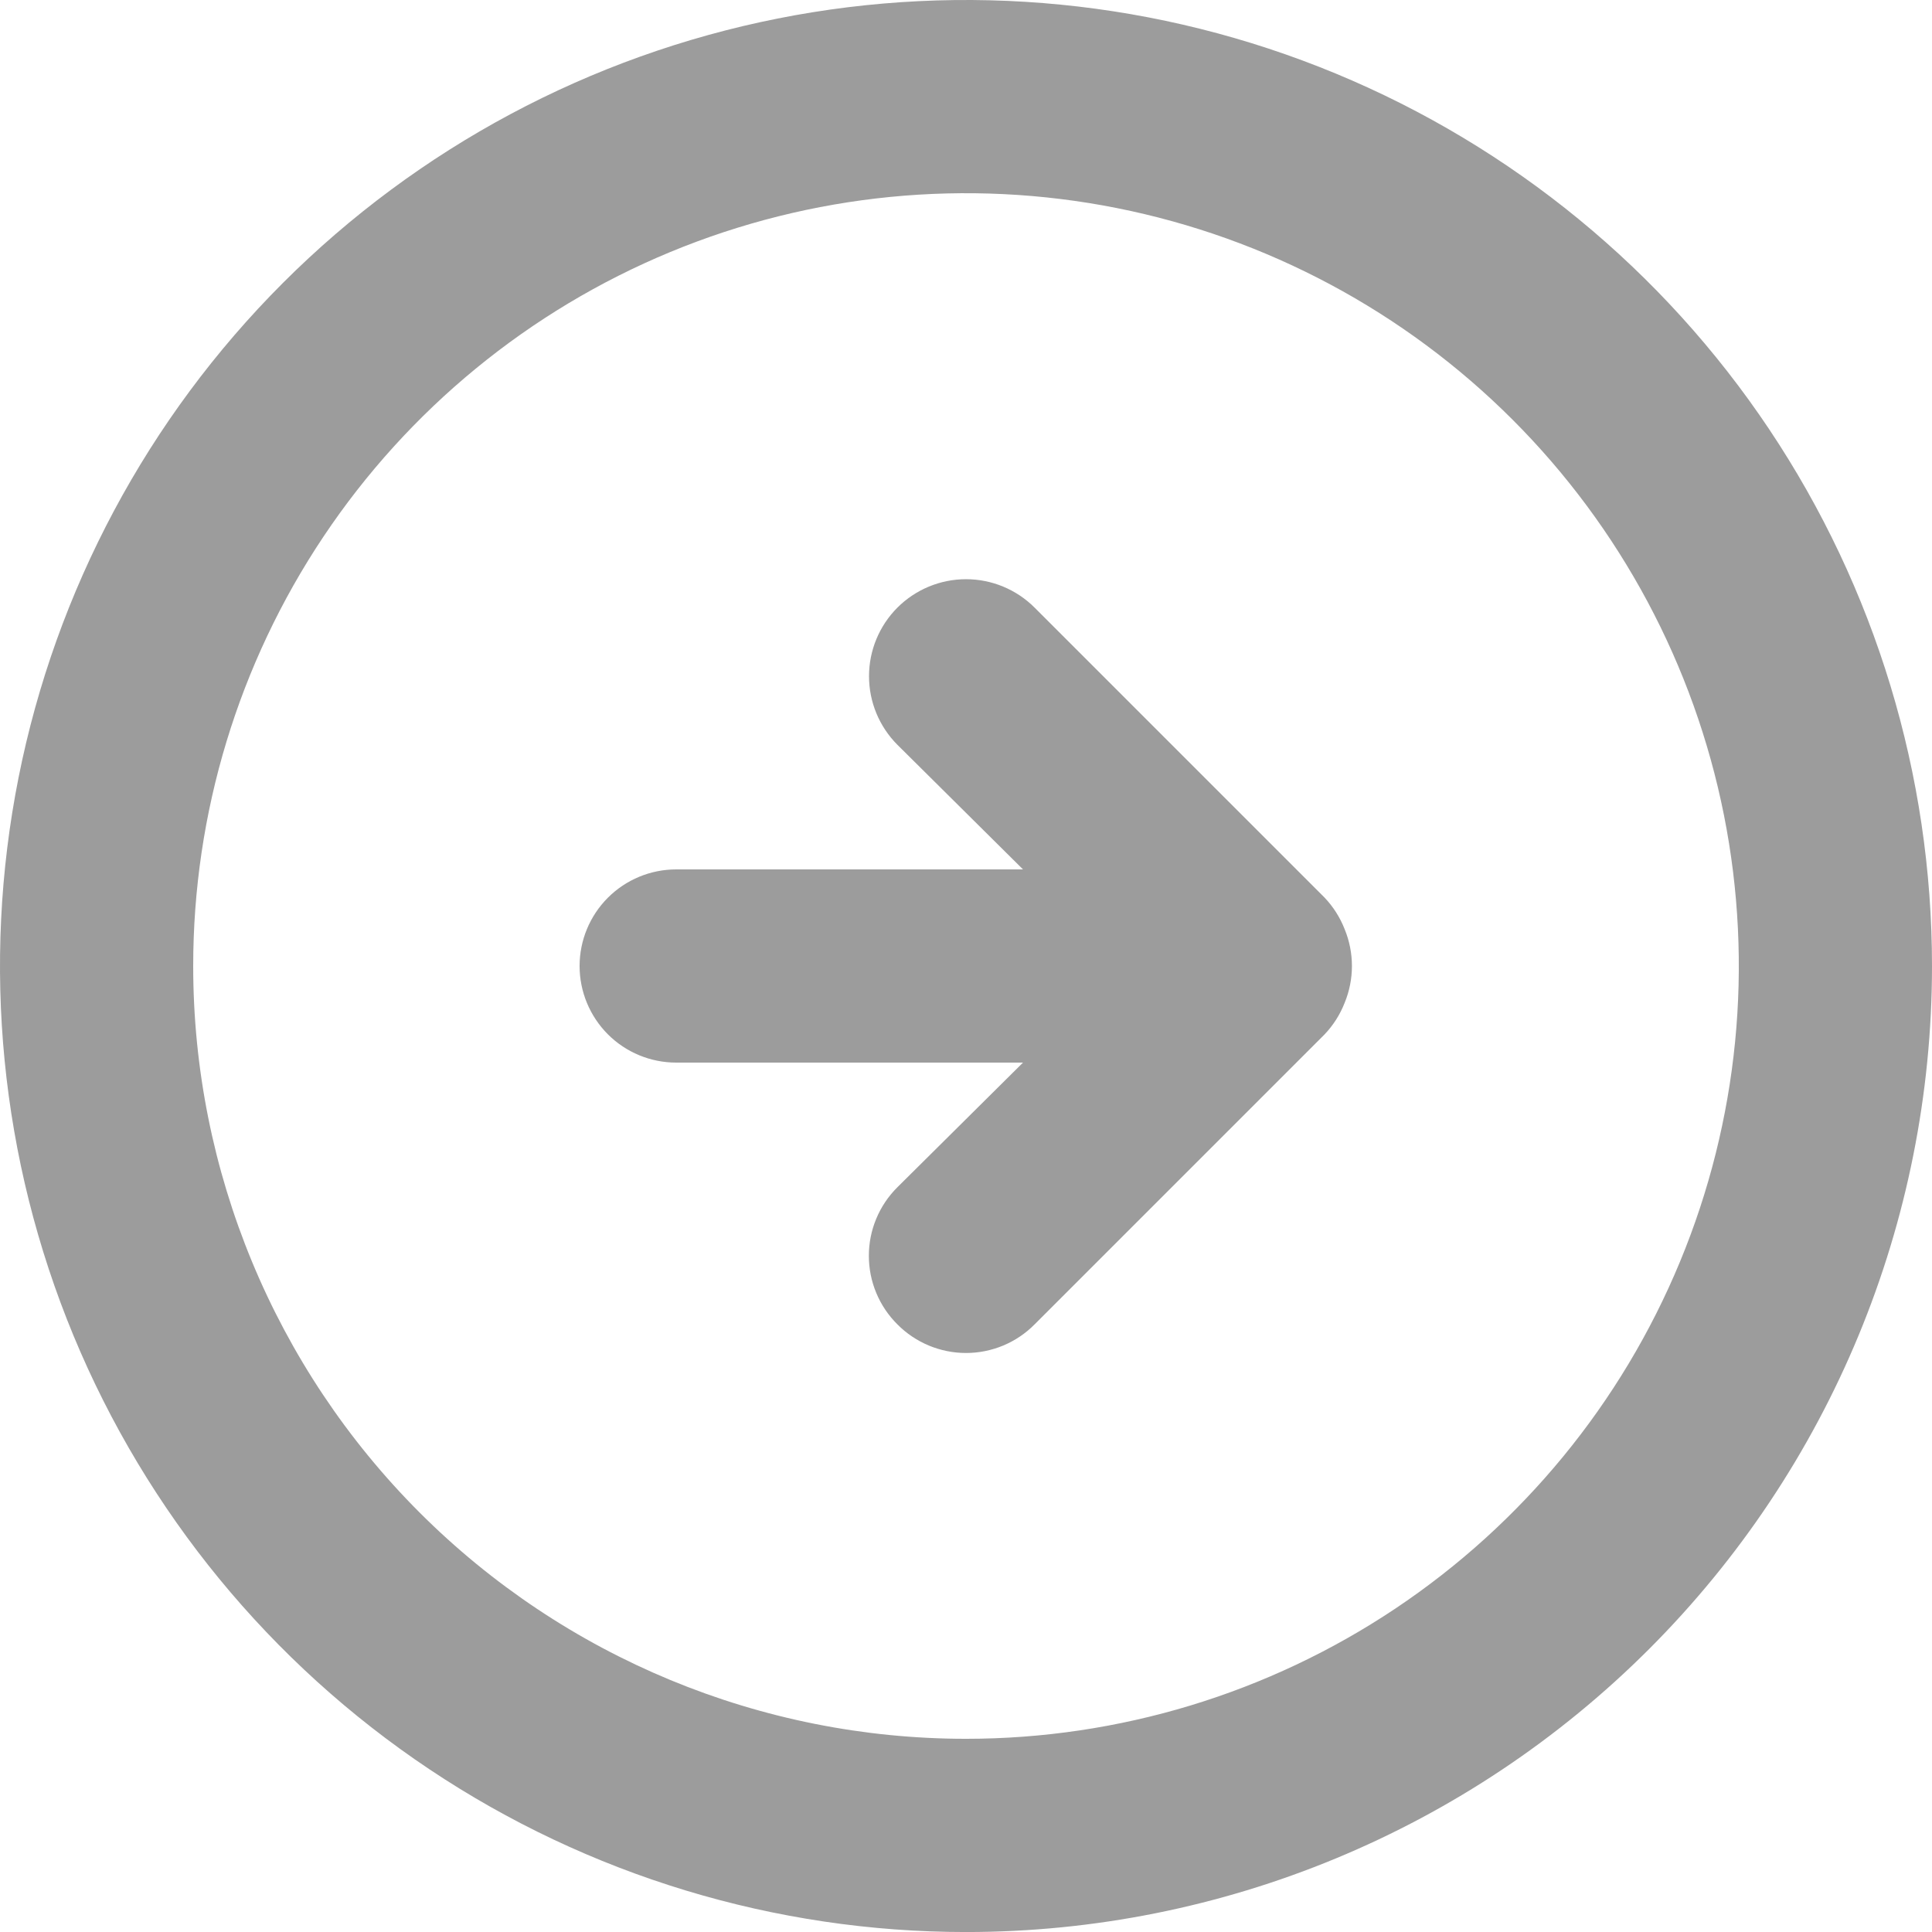 <svg viewBox="0 0 60.071 60.072" xmlns="http://www.w3.org/2000/svg" xmlns:xlink="http://www.w3.org/1999/xlink" width="60.071" height="60.072" fill="none" customFrame="#000000">
	<path id="Vector" d="M41.179 32.168C41.452 31.883 41.667 31.546 41.81 31.177C42.11 30.446 42.11 29.626 41.81 28.894C41.667 28.526 41.452 28.189 41.179 27.903L32.168 18.892C31.603 18.327 30.836 18.009 30.036 18.009C29.236 18.009 28.469 18.327 27.903 18.892C27.338 19.458 27.02 20.225 27.02 21.025C27.02 21.825 27.338 22.592 27.903 23.158L31.808 27.032L21.025 27.032C20.228 27.032 19.464 27.349 18.901 27.912C18.338 28.475 18.021 29.239 18.021 30.036C18.021 30.832 18.338 31.596 18.901 32.16C19.464 32.723 20.228 33.039 21.025 33.039L31.808 33.039L27.903 36.914C27.622 37.193 27.398 37.525 27.246 37.891C27.093 38.257 27.015 38.65 27.015 39.047C27.015 39.443 27.093 39.836 27.246 40.202C27.398 40.568 27.622 40.9 27.903 41.179C28.182 41.461 28.515 41.684 28.881 41.837C29.247 41.989 29.639 42.068 30.036 42.068C30.432 42.068 30.825 41.989 31.191 41.837C31.557 41.684 31.889 41.461 32.168 41.179L41.179 32.168ZM60.071 30.036C60.071 24.095 58.31 18.288 55.01 13.349C51.709 8.409 47.018 4.56 41.53 2.286C36.042 0.013 30.002 -0.582 24.176 0.577C18.35 1.736 12.998 4.597 8.797 8.797C4.597 12.998 1.736 18.35 0.577 24.176C-0.582 30.002 0.013 36.042 2.286 41.53C4.56 47.018 8.409 51.709 13.349 55.01C18.288 58.31 24.095 60.072 30.036 60.072C38.002 60.072 45.641 56.907 51.274 51.274C56.907 45.641 60.071 38.002 60.071 30.036ZM6.007 30.036C6.007 25.283 7.416 20.638 10.057 16.686C12.697 12.735 16.45 9.655 20.84 7.836C25.231 6.018 30.062 5.542 34.724 6.469C39.385 7.396 43.666 9.685 47.026 13.045C50.387 16.405 52.675 20.687 53.603 25.348C54.53 30.009 54.054 34.84 52.235 39.231C50.417 43.622 47.337 47.374 43.385 50.015C39.434 52.655 34.788 54.064 30.036 54.064C23.663 54.064 17.551 51.533 13.045 47.027C8.539 42.52 6.007 36.408 6.007 30.036Z" fill="rgb(156.188,156.188,156.188)" fill-rule="nonzero" />
</svg>

